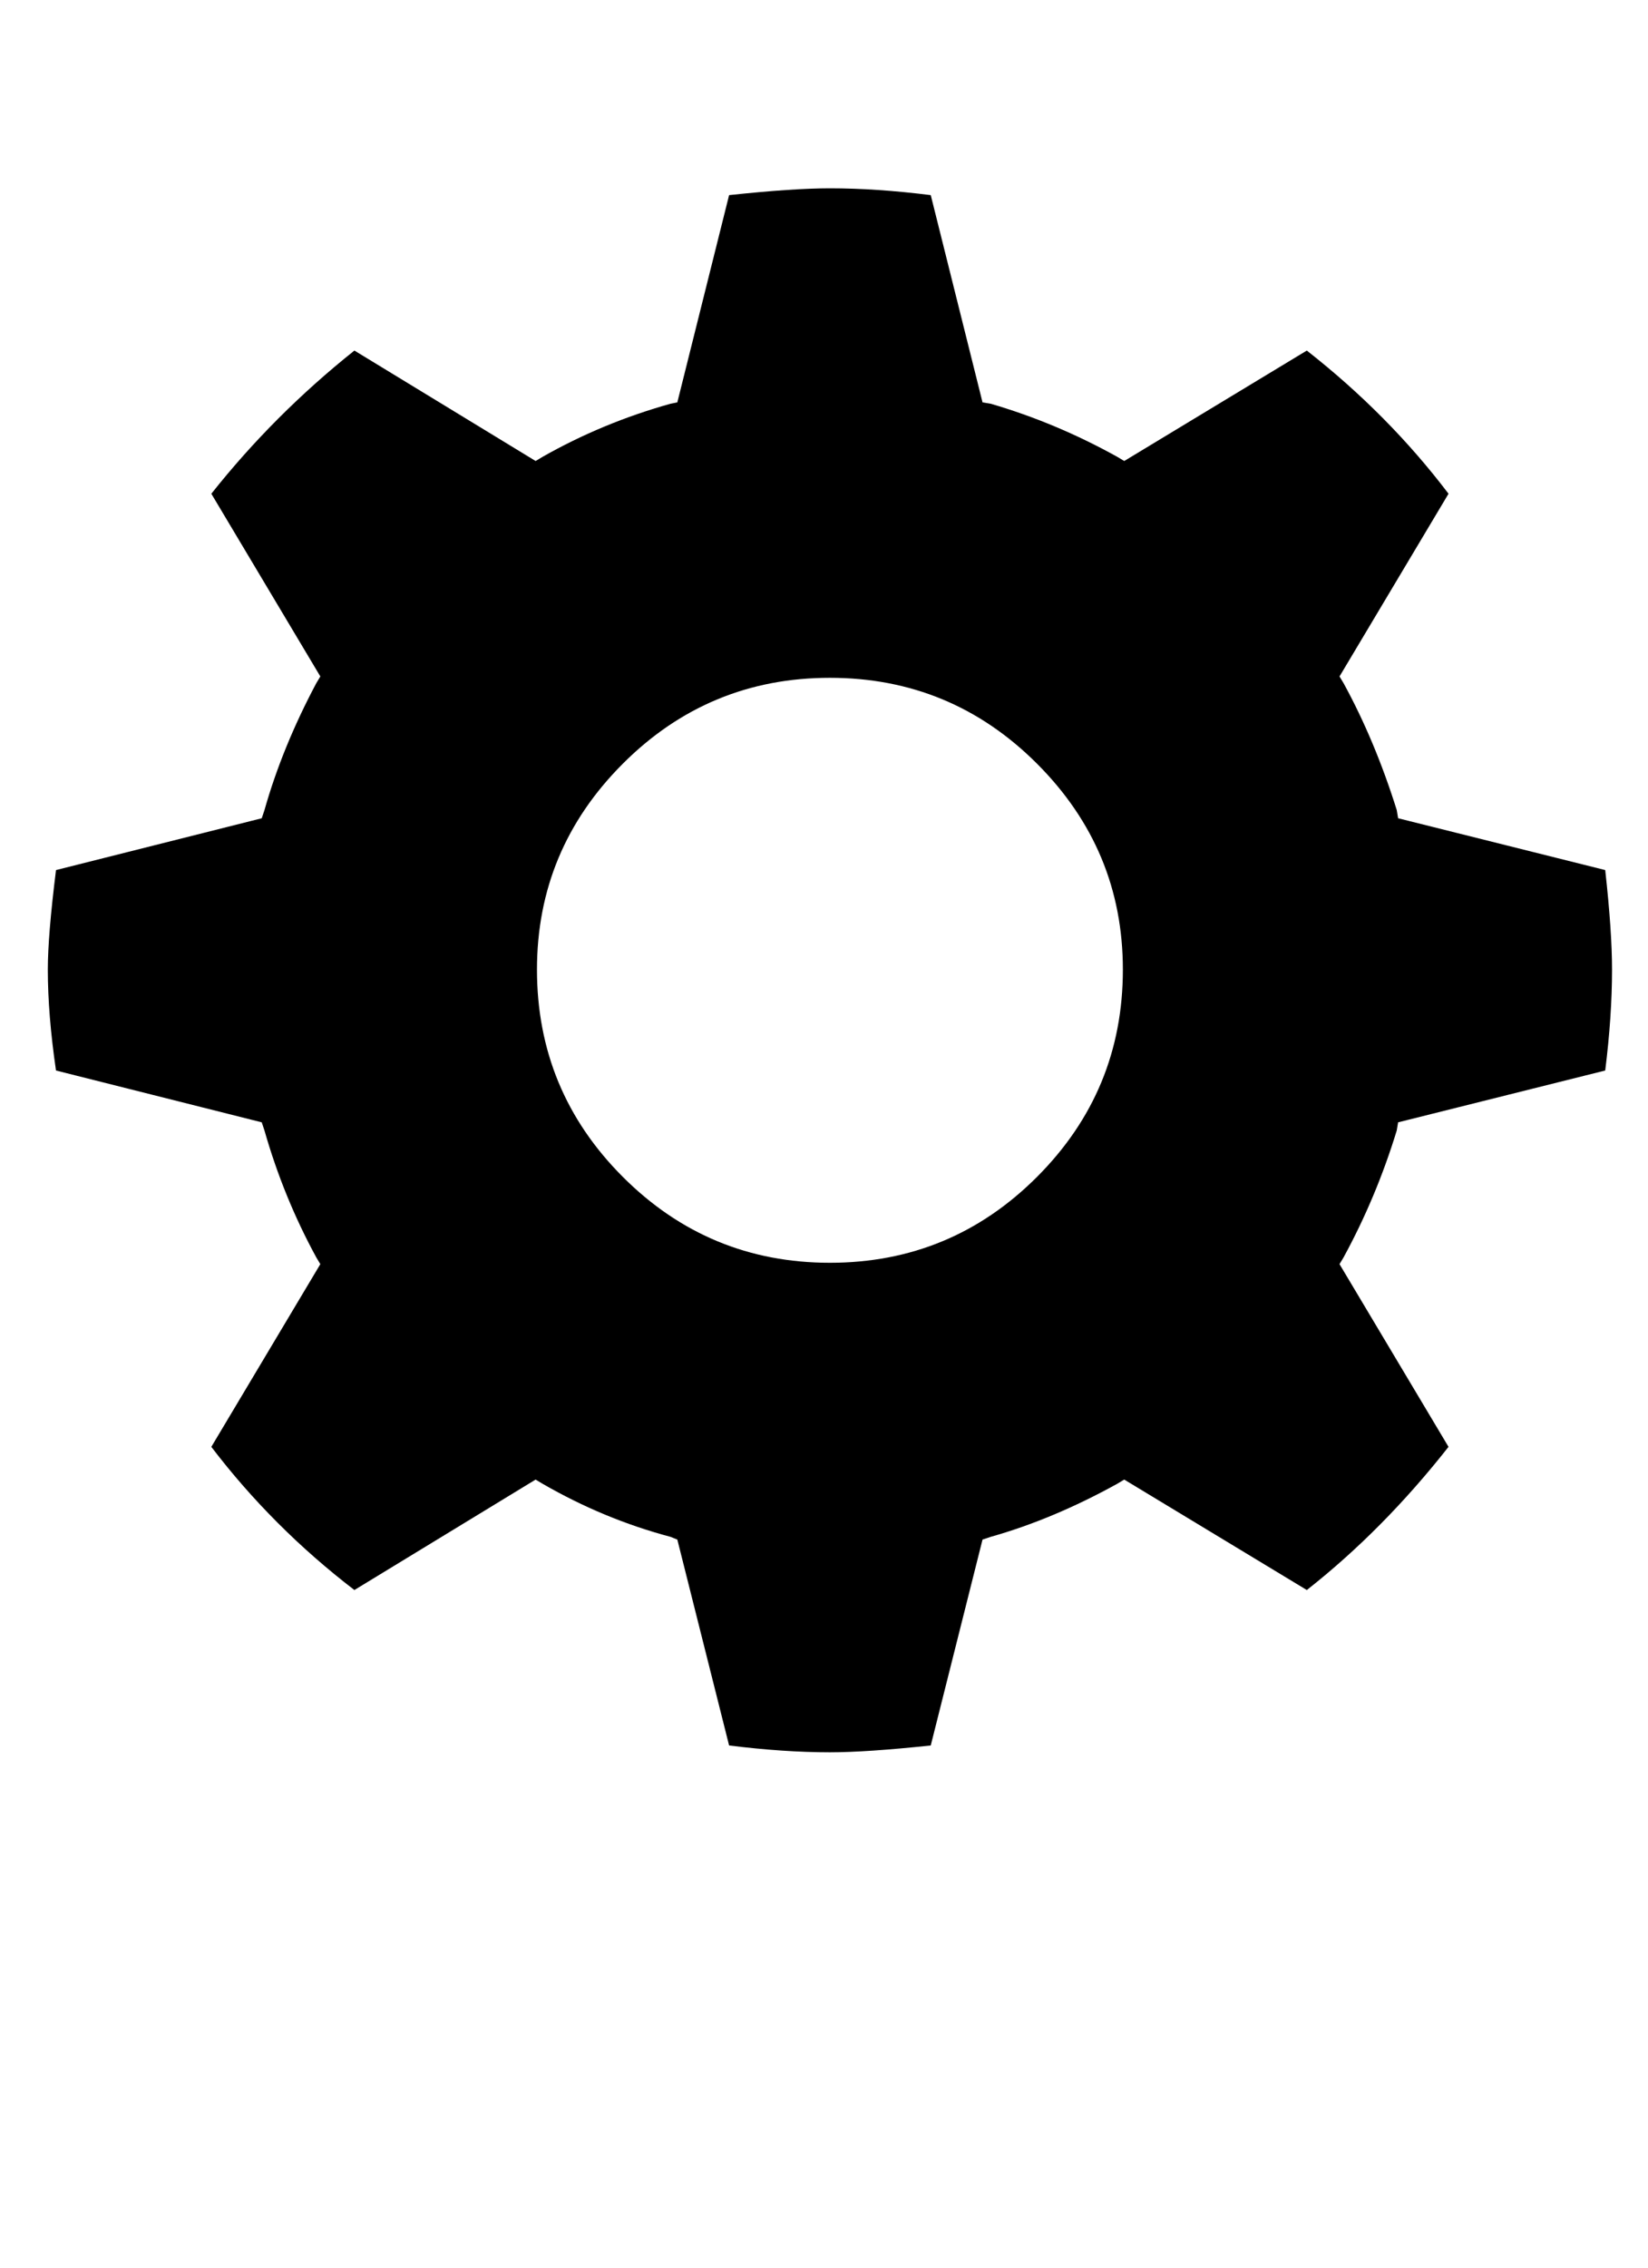 <svg xmlns="http://www.w3.org/2000/svg" width="896" height="1232" viewBox="0 0 896 1232"><path d="M26 526.78q0 24.446 4.445 54.82l111.86 28.15 1.483 4.444q10.37 36.3 28.15 68.895l2.222 3.703-59.264 99.267q33.336 43.708 77.784 77.785l98.527-60.005 3.704 2.222q33.337 19.26 69.637 28.89l3.704 1.483 28.15 111.86Q426.034 952 451.22 952q20.002 0 54.82-3.704l28.15-111.86 4.445-1.483q34.077-9.63 68.895-28.89l3.704-2.223 99.267 60.005q41.486-32.596 77.044-77.785l-59.264-99.267 2.223-3.704q17.78-32.596 28.89-68.896l.742-4.445 112.602-28.15q3.704-29.633 3.704-54.82 0-20.743-3.703-54.08l-112.602-28.15-.74-4.444q-11.854-37.78-28.892-68.895l-2.223-3.703 59.264-99.267q-32.595-42.967-77.043-77.784l-99.266 60.005-3.704-2.222q-33.337-18.52-68.895-28.89l-4.445-.742-28.15-112.602q-29.632-3.704-54.82-3.704-20 0-54.82 3.704l-28.15 112.602-3.703.74q-37.04 10.372-69.636 28.892l-3.703 2.223-98.527-60.004q-43.707 34.817-77.784 77.784l59.264 99.267-2.222 3.704q-18.52 34.82-28.15 68.896l-1.482 4.445-111.86 28.15Q26 508.26 26 526.78zm265.948 0q0-65.19 46.67-111.86 46.67-46.672 112.602-46.672t112.602 46.67q46.67 46.67 46.67 111.862 0 65.93-46.67 112.602-46.67 46.67-112.602 46.67-65.93 0-112.602-46.67-46.67-46.67-46.67-112.602z"/></svg>